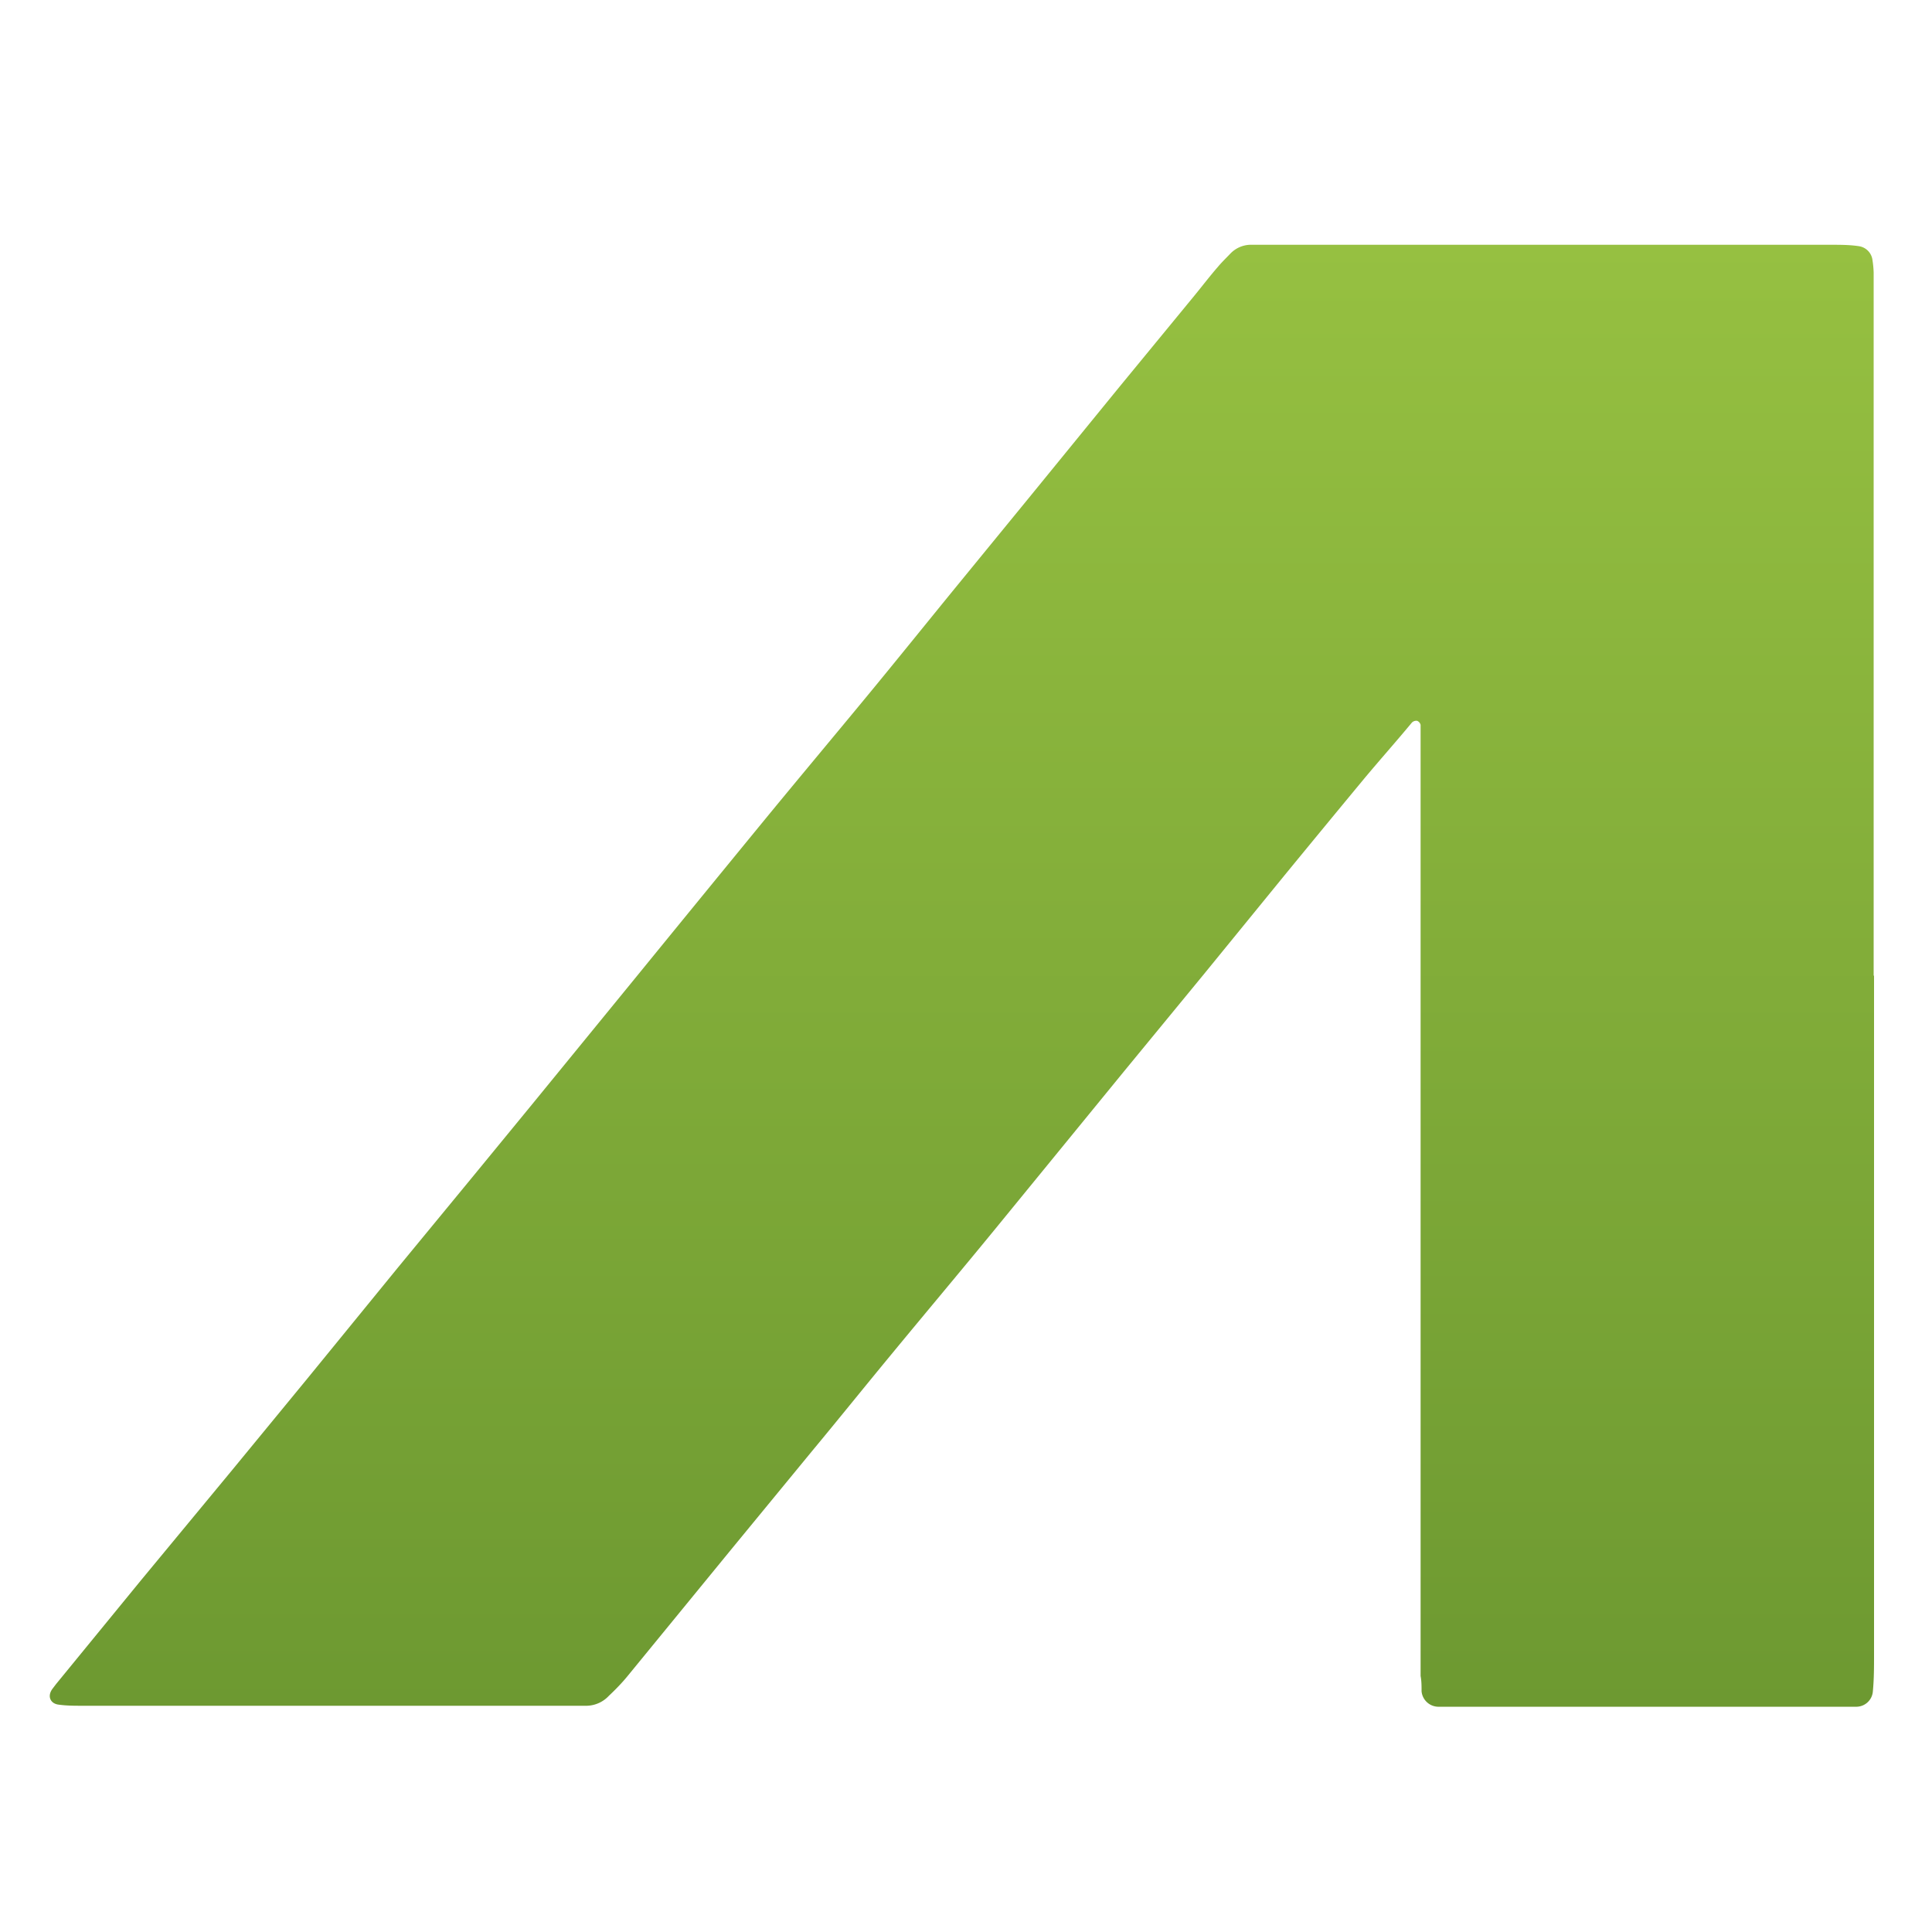 <svg id="图层_1" data-name="图层 1" xmlns="http://www.w3.org/2000/svg" xmlns:xlink="http://www.w3.org/1999/xlink" viewBox="0 0 100 100"><defs><style>.cls-1{fill:url(#未命名的渐变_32);}</style><linearGradient id="未命名的渐变_32" x1="49.78" y1="88.38" x2="49.78" y2="12.65" gradientUnits="userSpaceOnUse"><stop offset="0" stop-color="#6d9931"/><stop offset="1" stop-color="#96c041"/></linearGradient></defs><title>logo</title><path class="cls-1" d="M97,50.49q0,17.57,0,35.14c0,.63,0,1.27-.06,1.9a.86.86,0,0,1-.83.81c-.37,0-.74,0-1.11,0H75.53c-.37,0-.74,0-1.11,0a.88.88,0,0,1-.84-.8c0-.26,0-.53-.05-.79,0-.53,0-1.06,0-1.58q0-23,0-45.91c0-.58,0-1.16,0-1.74a.3.3,0,0,0-.18-.21.32.32,0,0,0-.27.09c-.83,1-1.65,1.92-2.46,2.89q-2.07,2.5-4.12,5l-4.2,5.15-4.11,5q-3.35,4.1-6.71,8.21c-1.77,2.16-3.57,4.3-5.35,6.46-1.38,1.67-2.73,3.35-4.1,5l-4.11,5-5.41,6.61c-.3.37-.63.71-1,1.06a1.61,1.61,0,0,1-1.13.51c-.42,0-.84,0-1.27,0H4.28c-.42,0-.84,0-1.26-.06s-.58-.44-.31-.81l.19-.25,4.41-5.39L12,76.11l3.92-4.77,4.7-5.76,3.82-4.64,3.11-3.79,5.31-6.5q3.35-4.11,6.71-8.21c1.74-2.12,3.5-4.22,5.25-6.34,1.51-1.83,3-3.68,4.5-5.52l4-4.89,4.6-5.64,3.92-4.77c.4-.49.79-1,1.2-1.47.2-.24.43-.46.65-.69a1.48,1.48,0,0,1,1-.45c.42,0,.84,0,1.27,0H94.78c.47,0,.95,0,1.42.07a.83.83,0,0,1,.72.73,5.19,5.19,0,0,1,.06.63c0,.53,0,1.06,0,1.58q0,17.41,0,34.83Z"/></svg>